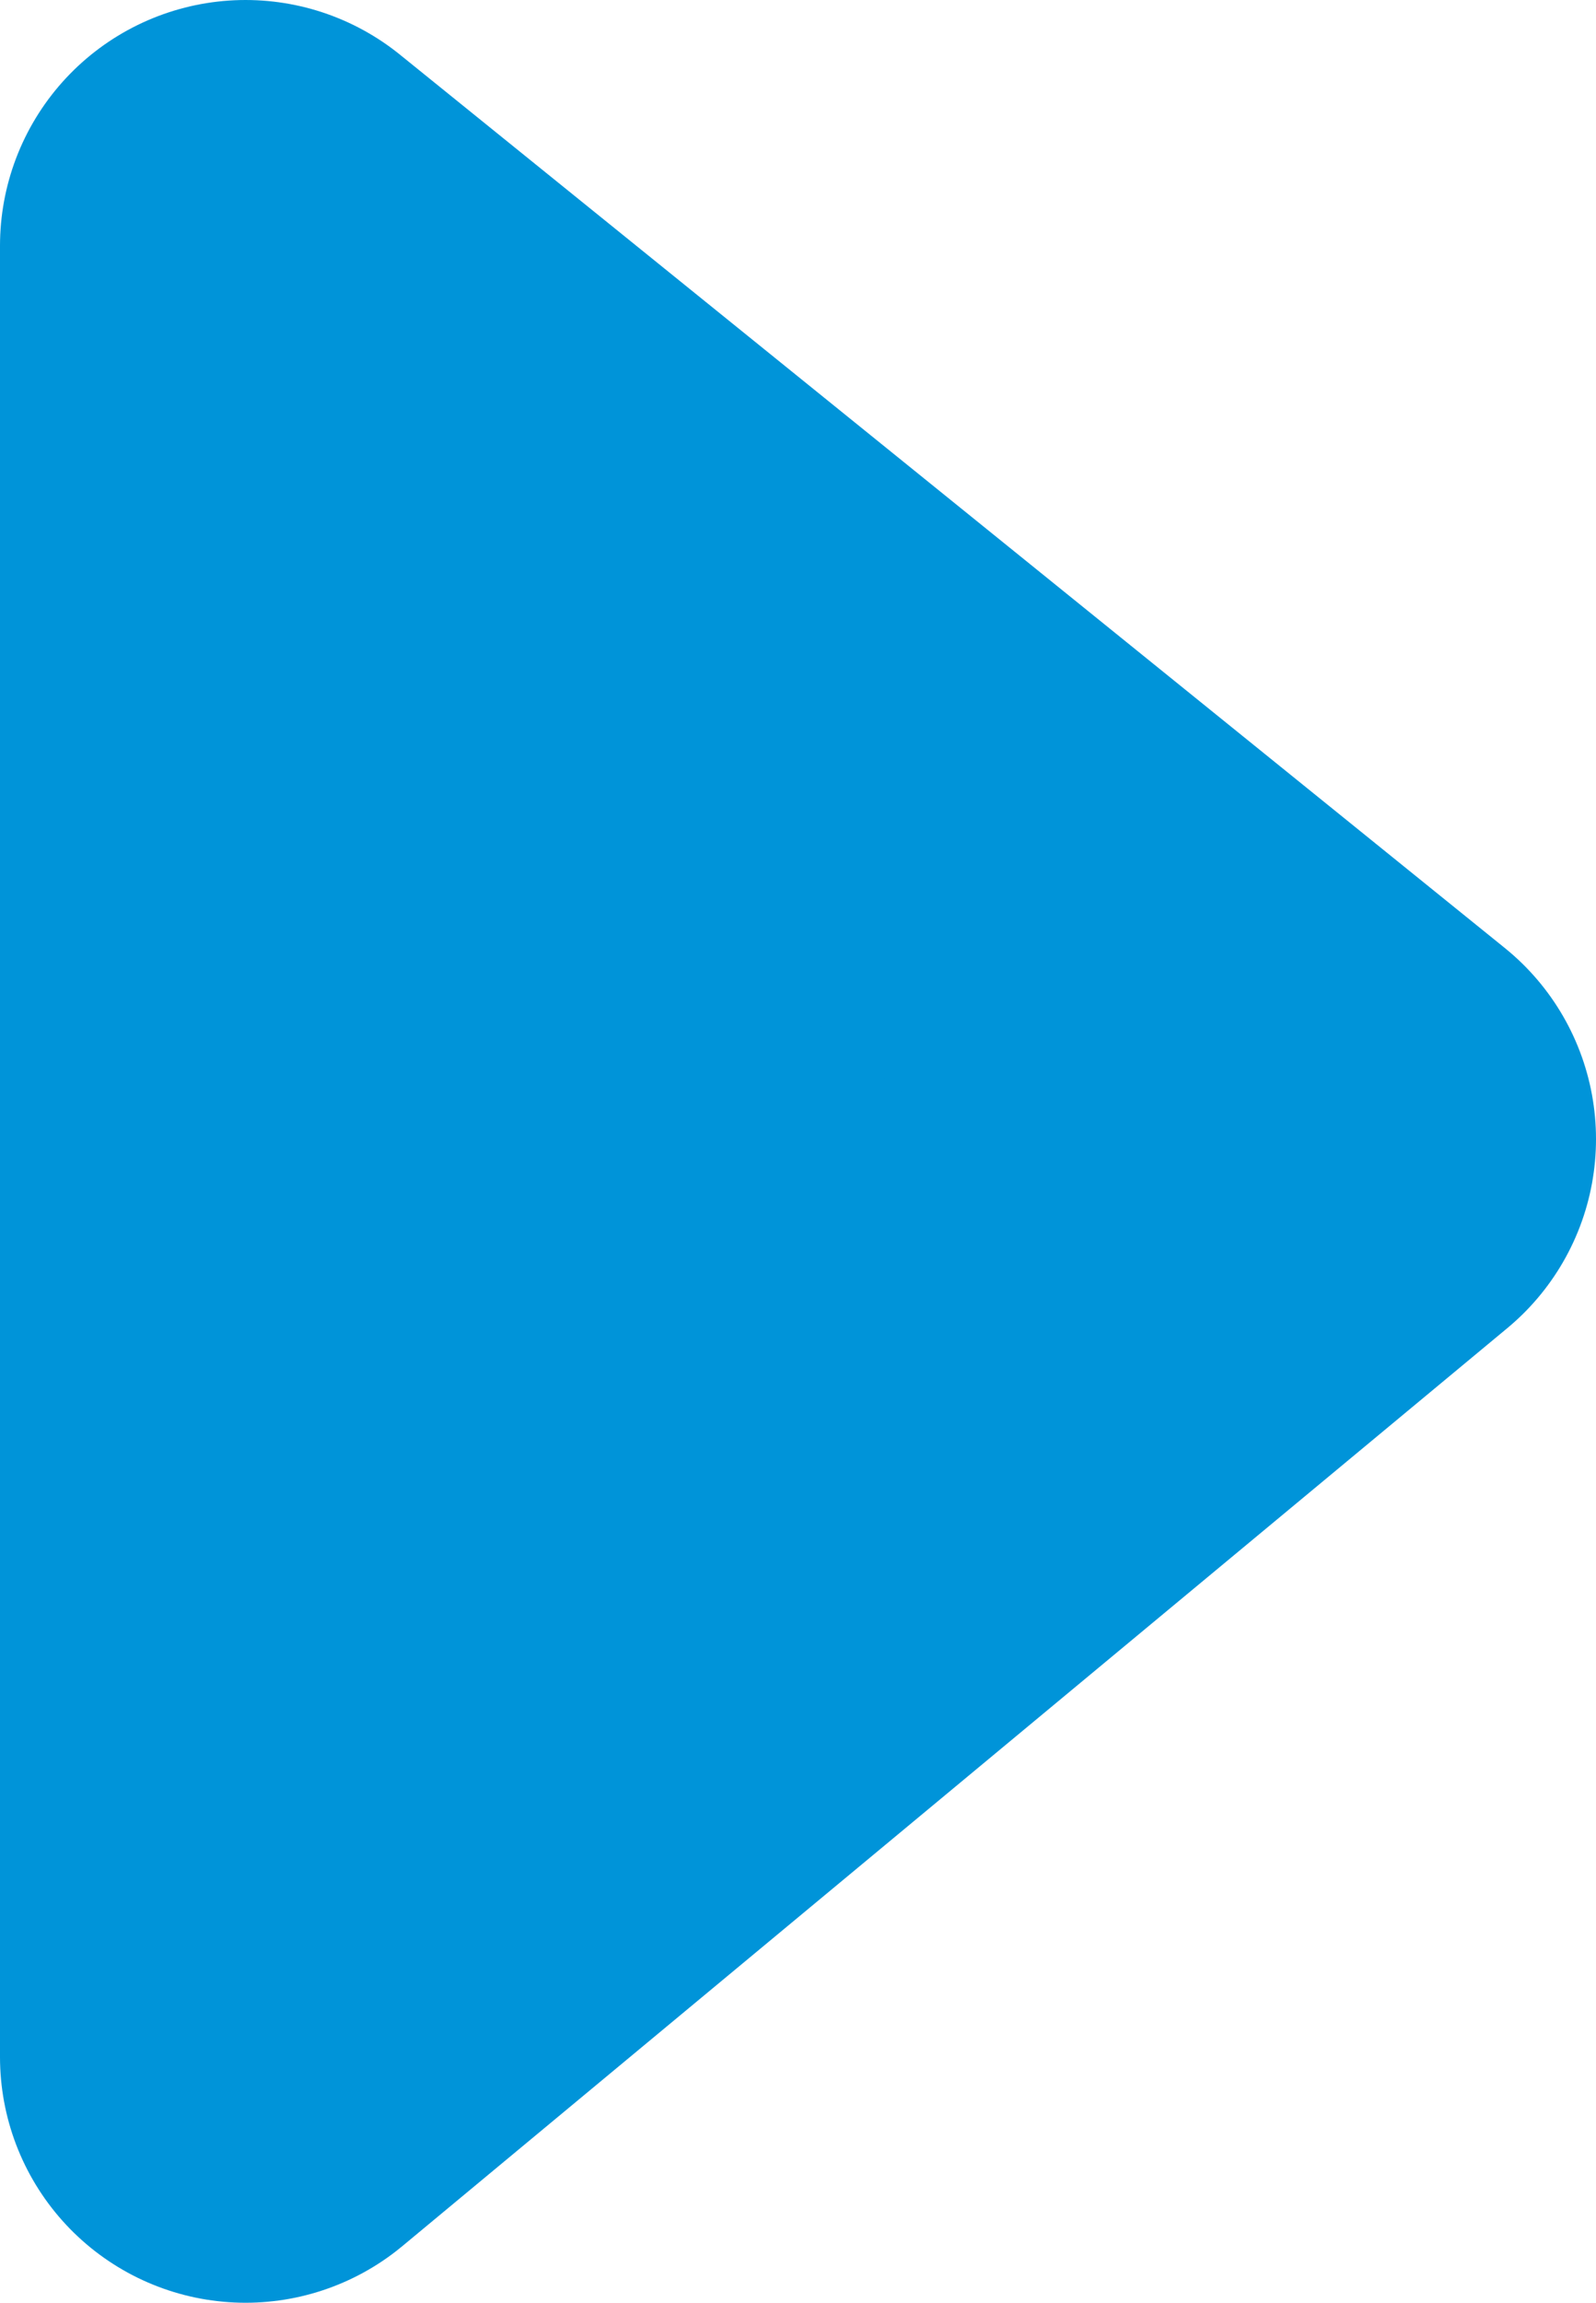 <svg xmlns="http://www.w3.org/2000/svg" width="6.5" height="9.372" viewBox="0 0 6.5 9.372">
  <path id="arrow-right" data-name="arrow-right" d="M5817.984,1769.384l4.5,3.636-4.5,3.736Z" transform="translate(-5816.984 -1768.384)" fill="#0094d9" stroke="#0094d9" stroke-linecap="round" stroke-linejoin="round" stroke-width="2" fill-rule="evenodd"/>
</svg>
